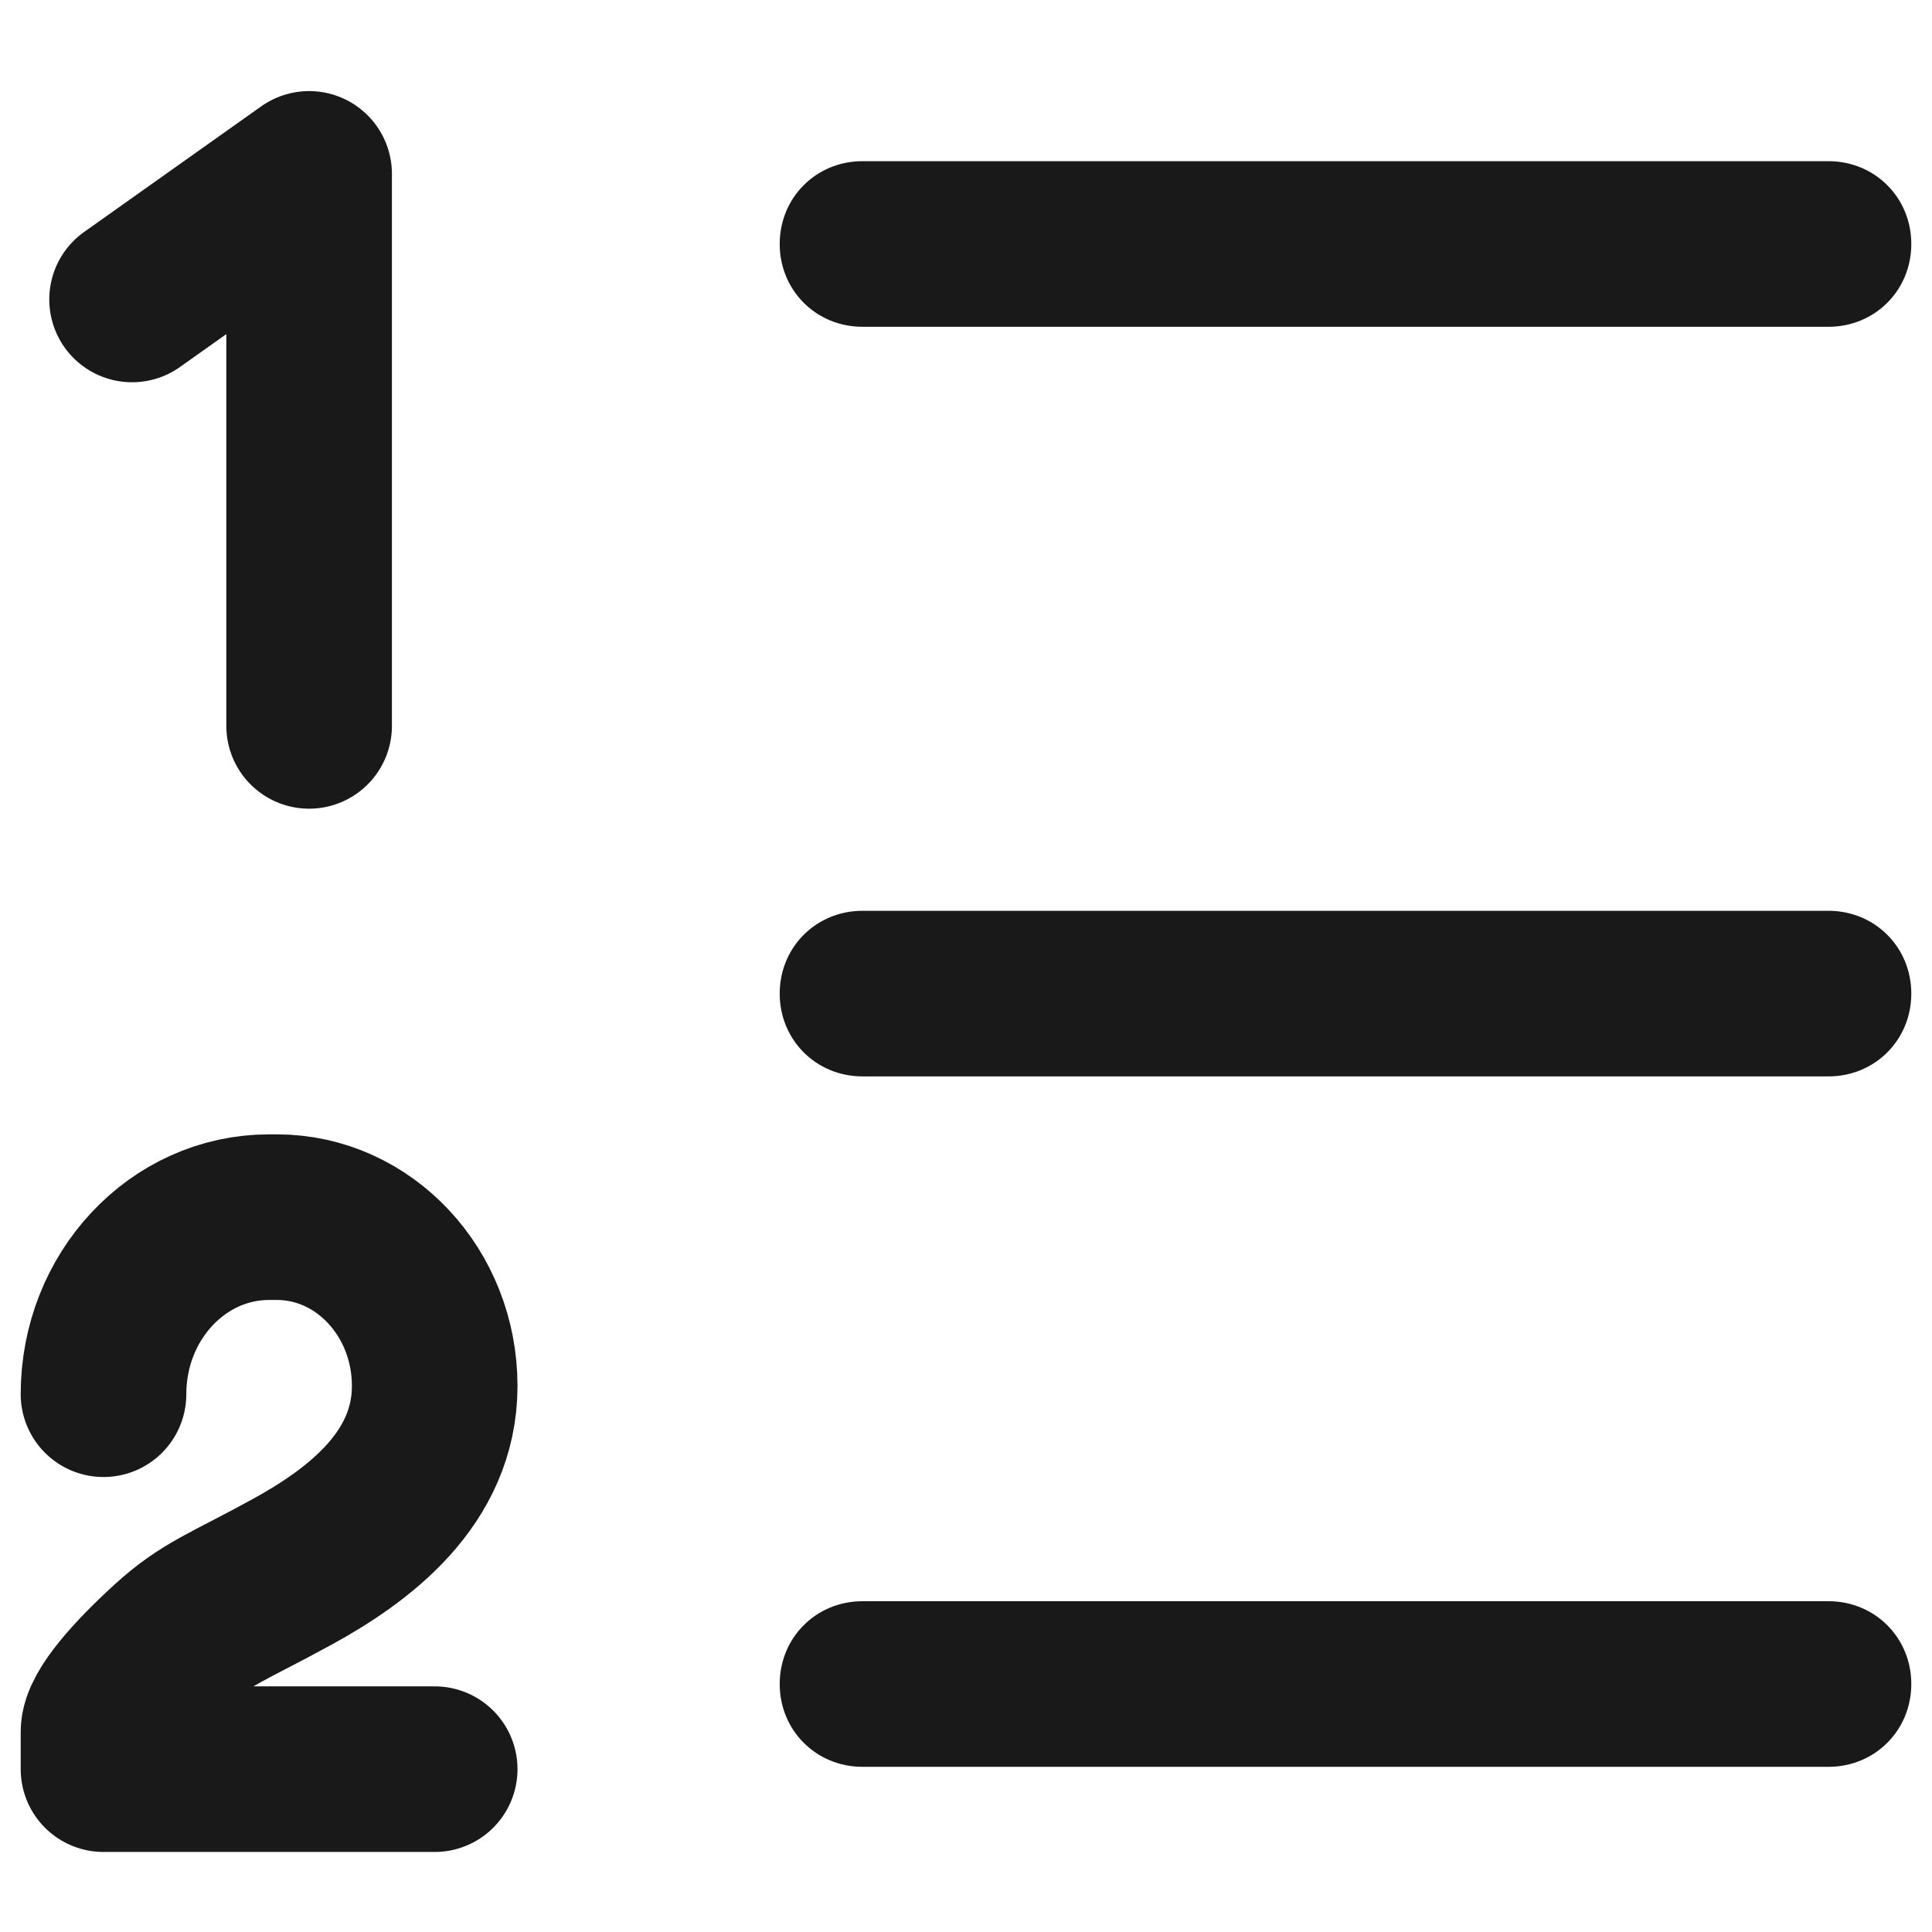 <svg viewBox="0 0 14 14" xmlns="http://www.w3.org/2000/svg" xmlns:xlink="http://www.w3.org/1999/xlink" width="14" height="14" fill="none">
	<defs>
		<linearGradient id="paint_custom_gradient_4">
			<stop stop-color="rgb(250,100,1)" offset="0.263" stop-opacity="1" />
			<stop stop-color="rgb(249.9,102.687,1)" offset="0.349" stop-opacity="1" />
			<stop stop-color="rgb(247,181,1)" offset="0.495" stop-opacity="1" />
			<stop stop-color="rgb(11,184,178)" offset="0.691" stop-opacity="1" />
			<stop stop-color="rgb(1,145,255)" offset="0.859" stop-opacity="1" />
			<stop stop-color="rgb(182,32,224)" offset="1" stop-opacity="1" />
		</linearGradient>
	</defs>
	<rect id="列表1" width="14" height="14" x="0" y="0" fill="rgb(0,0,0)" fill-opacity="0" />
	<g id="ic_public_lists-列表/base/ic_public_lists">
		<path id="合并" d="M6.25 11.603L13.25 11.603L13.25 12.803L6.25 12.803L6.25 11.603ZM6.25 6.6L13.25 6.6L13.25 7.8L6.25 7.8L6.25 6.6ZM6.25 1.168L9.75 1.168L13.25 1.168L13.25 2.368L9.75 2.368L6.25 2.368L6.25 1.168ZM6.27 12.783L6.25 12.803C5.914 12.803 5.65 12.539 5.65 12.203C5.65 11.867 5.914 11.603 6.25 11.603L6.27 11.623L6.27 12.783ZM13.23 11.623L13.25 11.603C13.586 11.603 13.85 11.867 13.85 12.203C13.85 12.539 13.586 12.803 13.25 12.803L13.23 12.783L13.23 11.623ZM6.27 7.78L6.25 7.8C5.914 7.8 5.65 7.536 5.65 7.2C5.65 6.864 5.914 6.6 6.25 6.6L6.27 6.62L6.27 7.78ZM13.23 6.62L13.25 6.6C13.586 6.6 13.85 6.864 13.85 7.2C13.85 7.536 13.586 7.8 13.25 7.8L13.23 7.78L13.23 6.62ZM6.27 2.348L6.25 2.368C5.914 2.368 5.65 2.104 5.65 1.768C5.65 1.432 5.914 1.168 6.25 1.168L6.27 1.188L6.27 2.348ZM13.23 1.188L13.25 1.168C13.586 1.168 13.85 1.432 13.85 1.768C13.85 2.104 13.586 2.368 13.25 2.368L13.23 2.348L13.23 1.188Z" fill="rgb(25,25,25)" fill-rule="nonzero" />
	</g>
	<path id="path5" d="M0.957 2.17L2.24 1.26C2.24 1.26 2.24 3.7 2.24 5.26" stroke="rgb(25,25,25)" stroke-linecap="round" stroke-linejoin="round" stroke-width="1.2" />
	<path id="path9" d="M0.75 10.103C0.75 9.394 1.287 8.82 1.95 8.82L2.006 8.82C2.638 8.82 3.15 9.368 3.15 10.043C3.15 10.719 2.59 11.13 2.123 11.387C1.657 11.643 1.493 11.69 1.237 11.923C0.98 12.157 0.75 12.413 0.75 12.55L0.75 12.82L3.15 12.82" stroke="rgb(25,25,25)" stroke-linecap="round" stroke-linejoin="round" stroke-width="1.2" />
</svg>
